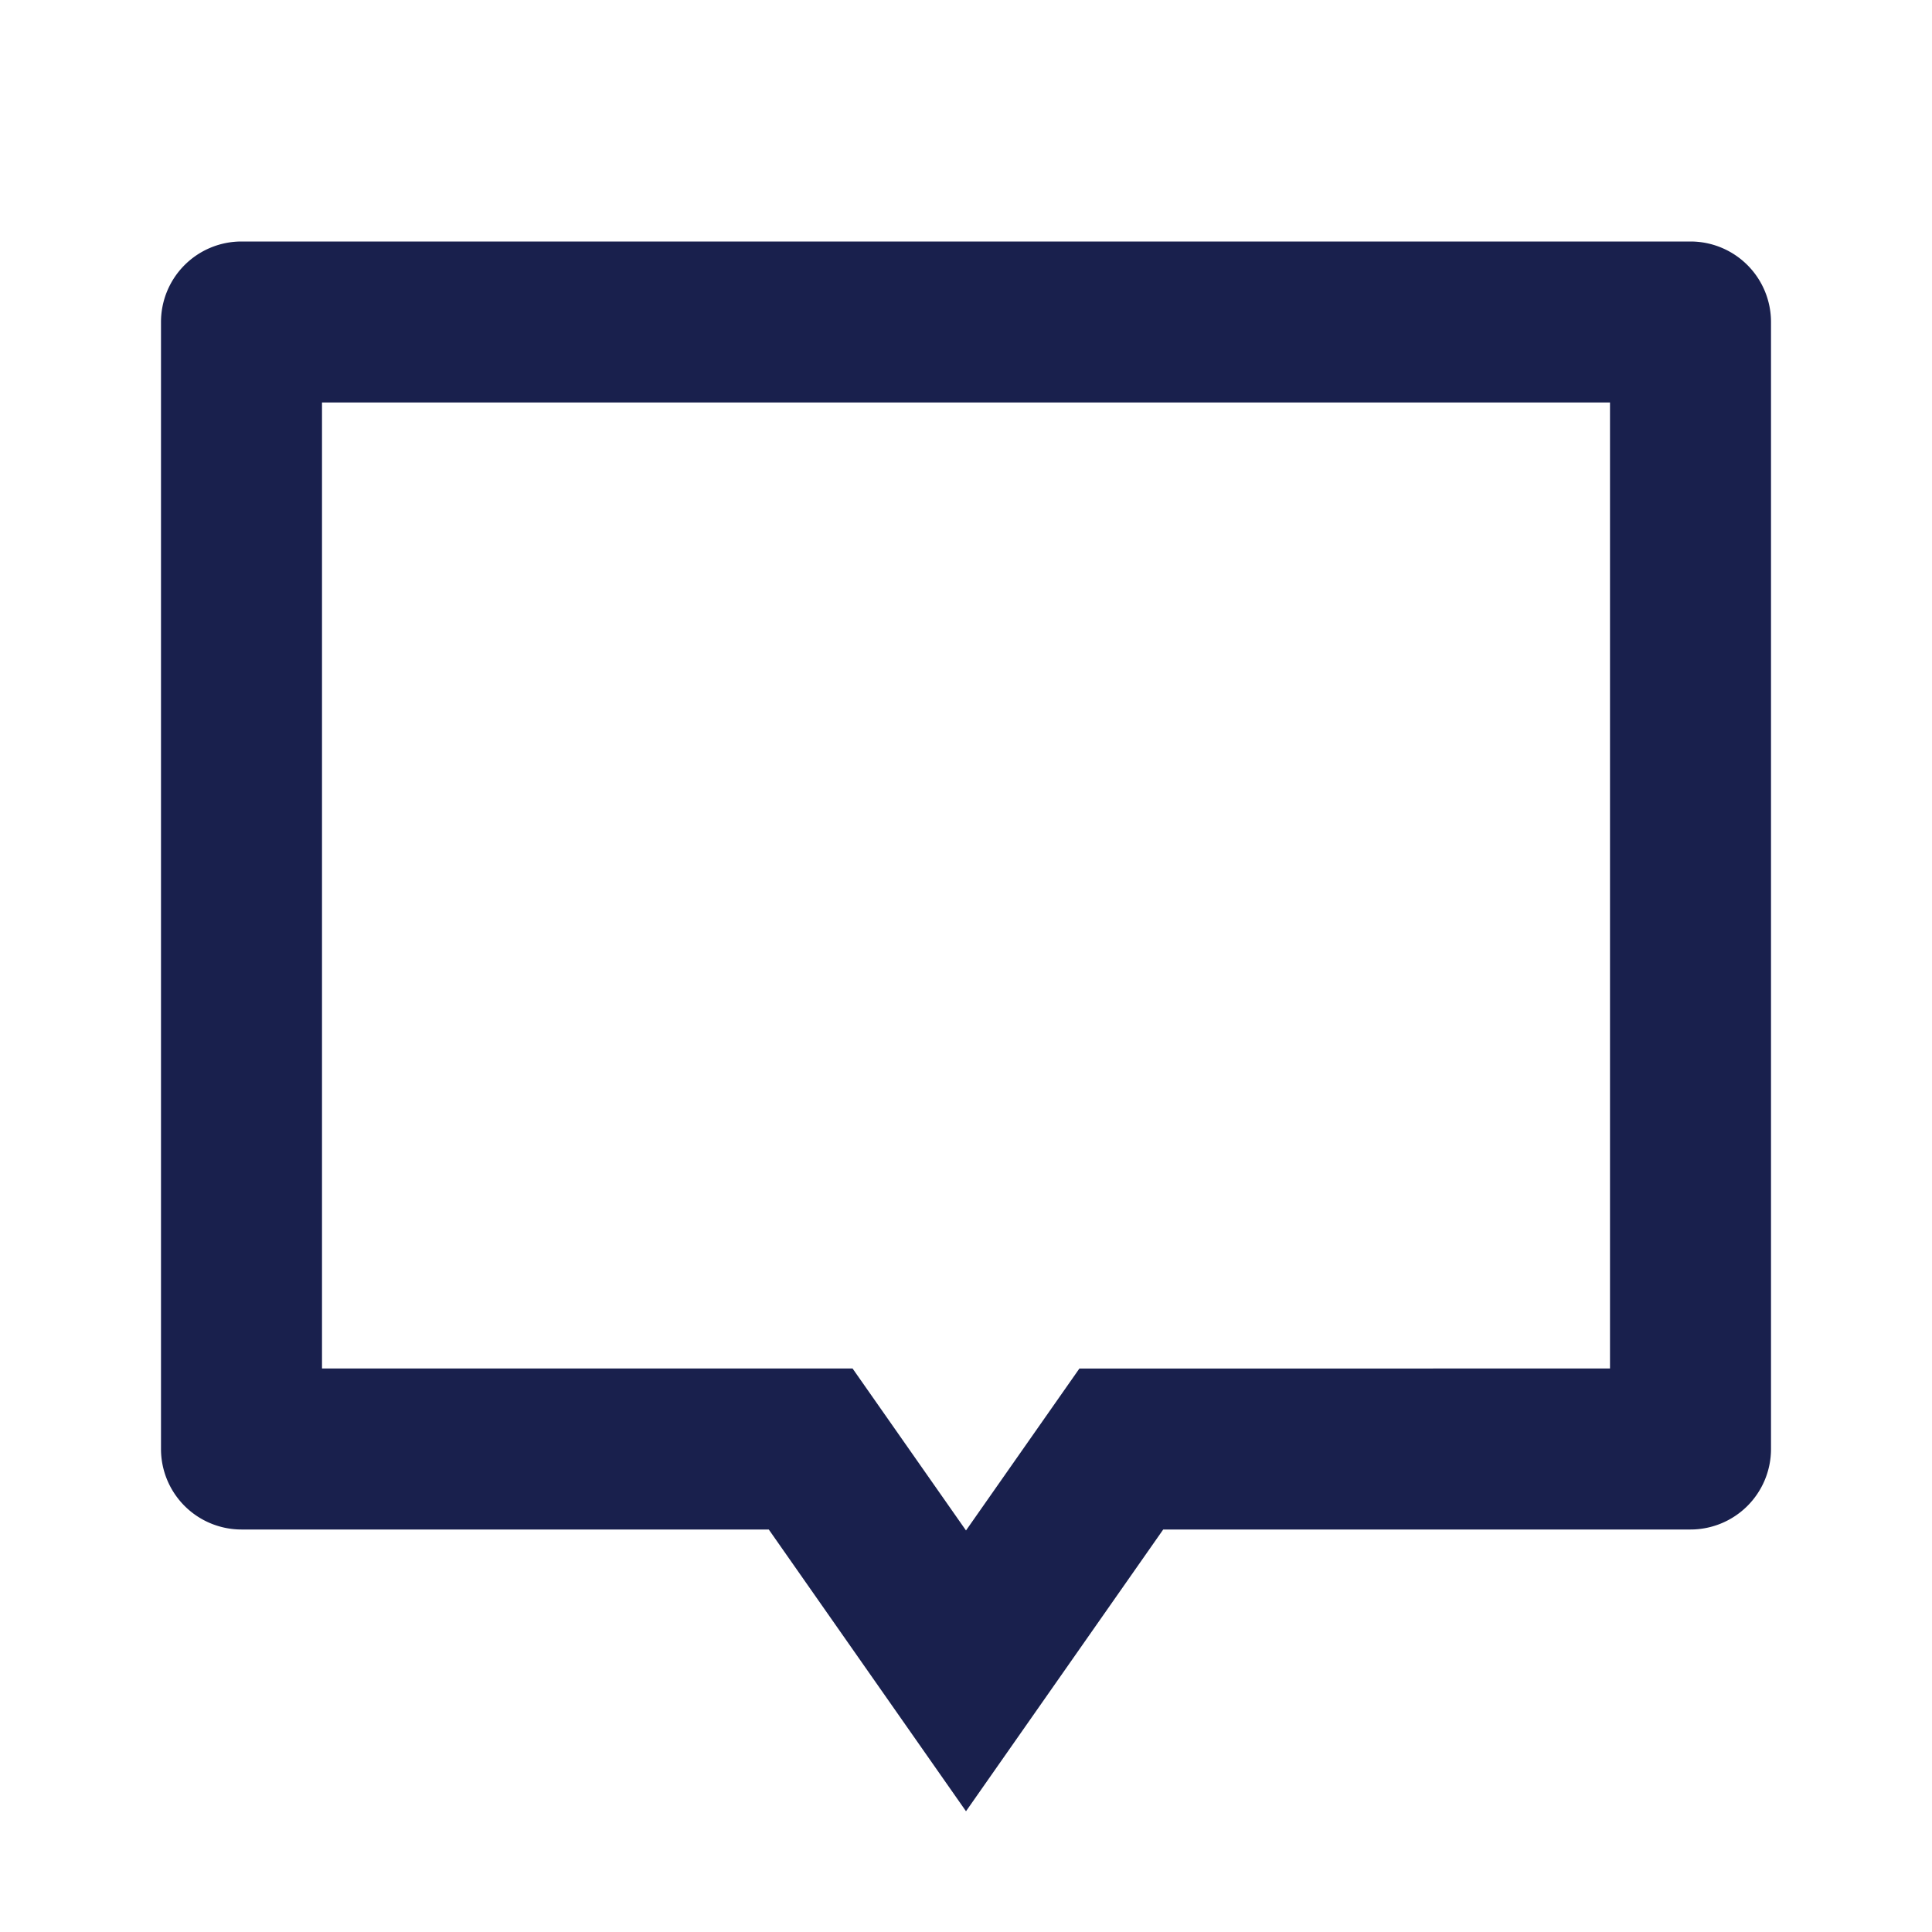 <svg xmlns="http://www.w3.org/2000/svg" width="24" height="24" viewBox="0 0 24 24"><defs><style>.a{fill:none;}.b{fill:#19204d;}</style></defs><path class="a" d="M0,0H24V24H0Z"/><path class="b" d="M14.45,19,12,22.5,9.55,19H3a1,1,0,0,1-1-1V4A1,1,0,0,1,3,3H21a1,1,0,0,1,1,1V18a1,1,0,0,1-1,1Zm-1.041-2H20V5H4V17h6.591L12,19.012,13.409,17Z"/></svg>